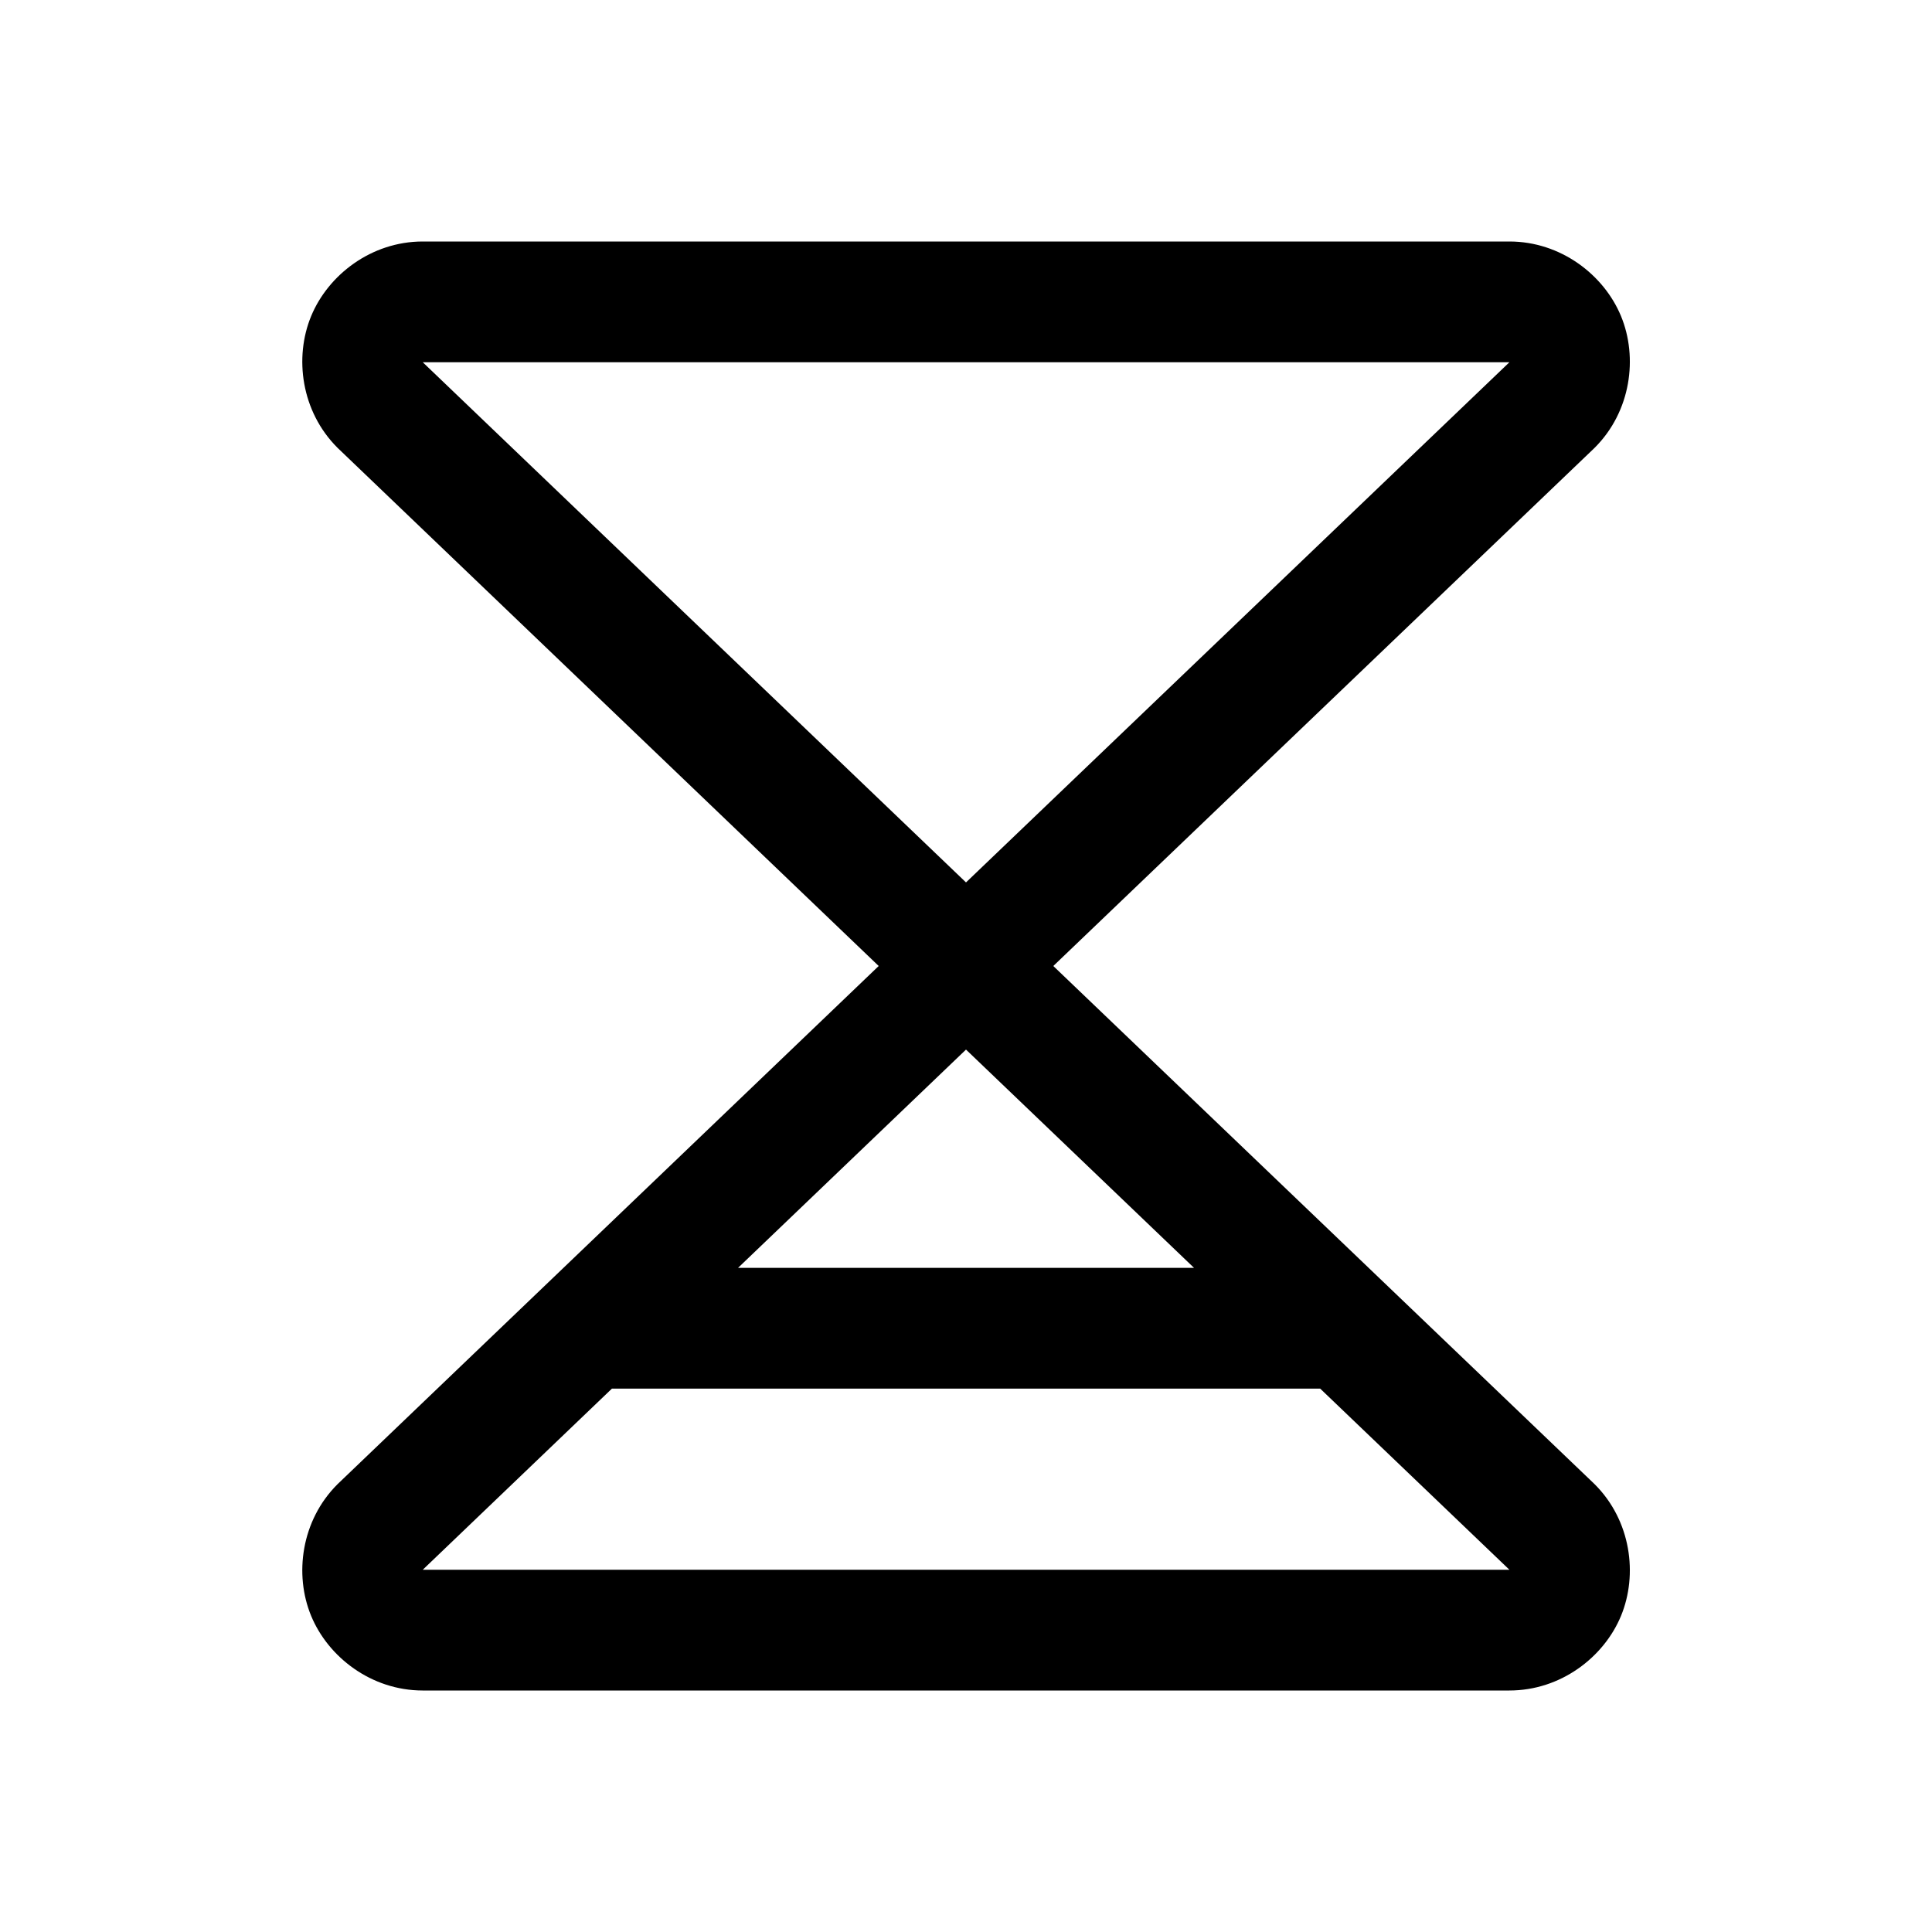 <svg xmlns="http://www.w3.org/2000/svg" viewBox="0 0 256 256"><path d="M55.986 32c-6.784.012-12.5 4.419-14.761 9.895-2.261 5.475-1.318 12.63 3.482 17.425l.121.117L116.432 128l-71.604 68.563-.121.117c-4.8 4.794-5.743 11.95-3.482 17.425 2.26 5.476 7.977 9.883 14.761 9.895h144.008c6.792.005 12.523-4.397 14.793-9.875s1.333-12.645-3.473-17.445l-.123-.12L139.568 128l71.623-68.56.123-.12c4.806-4.8 5.743-11.967 3.473-17.445S206.79 31.997 200 32zm.032 16h143.986L128 116.924zM128 139.076 158.217 168H97.793zM81.082 184h93.85l25.072 24H56.018z"/></svg>